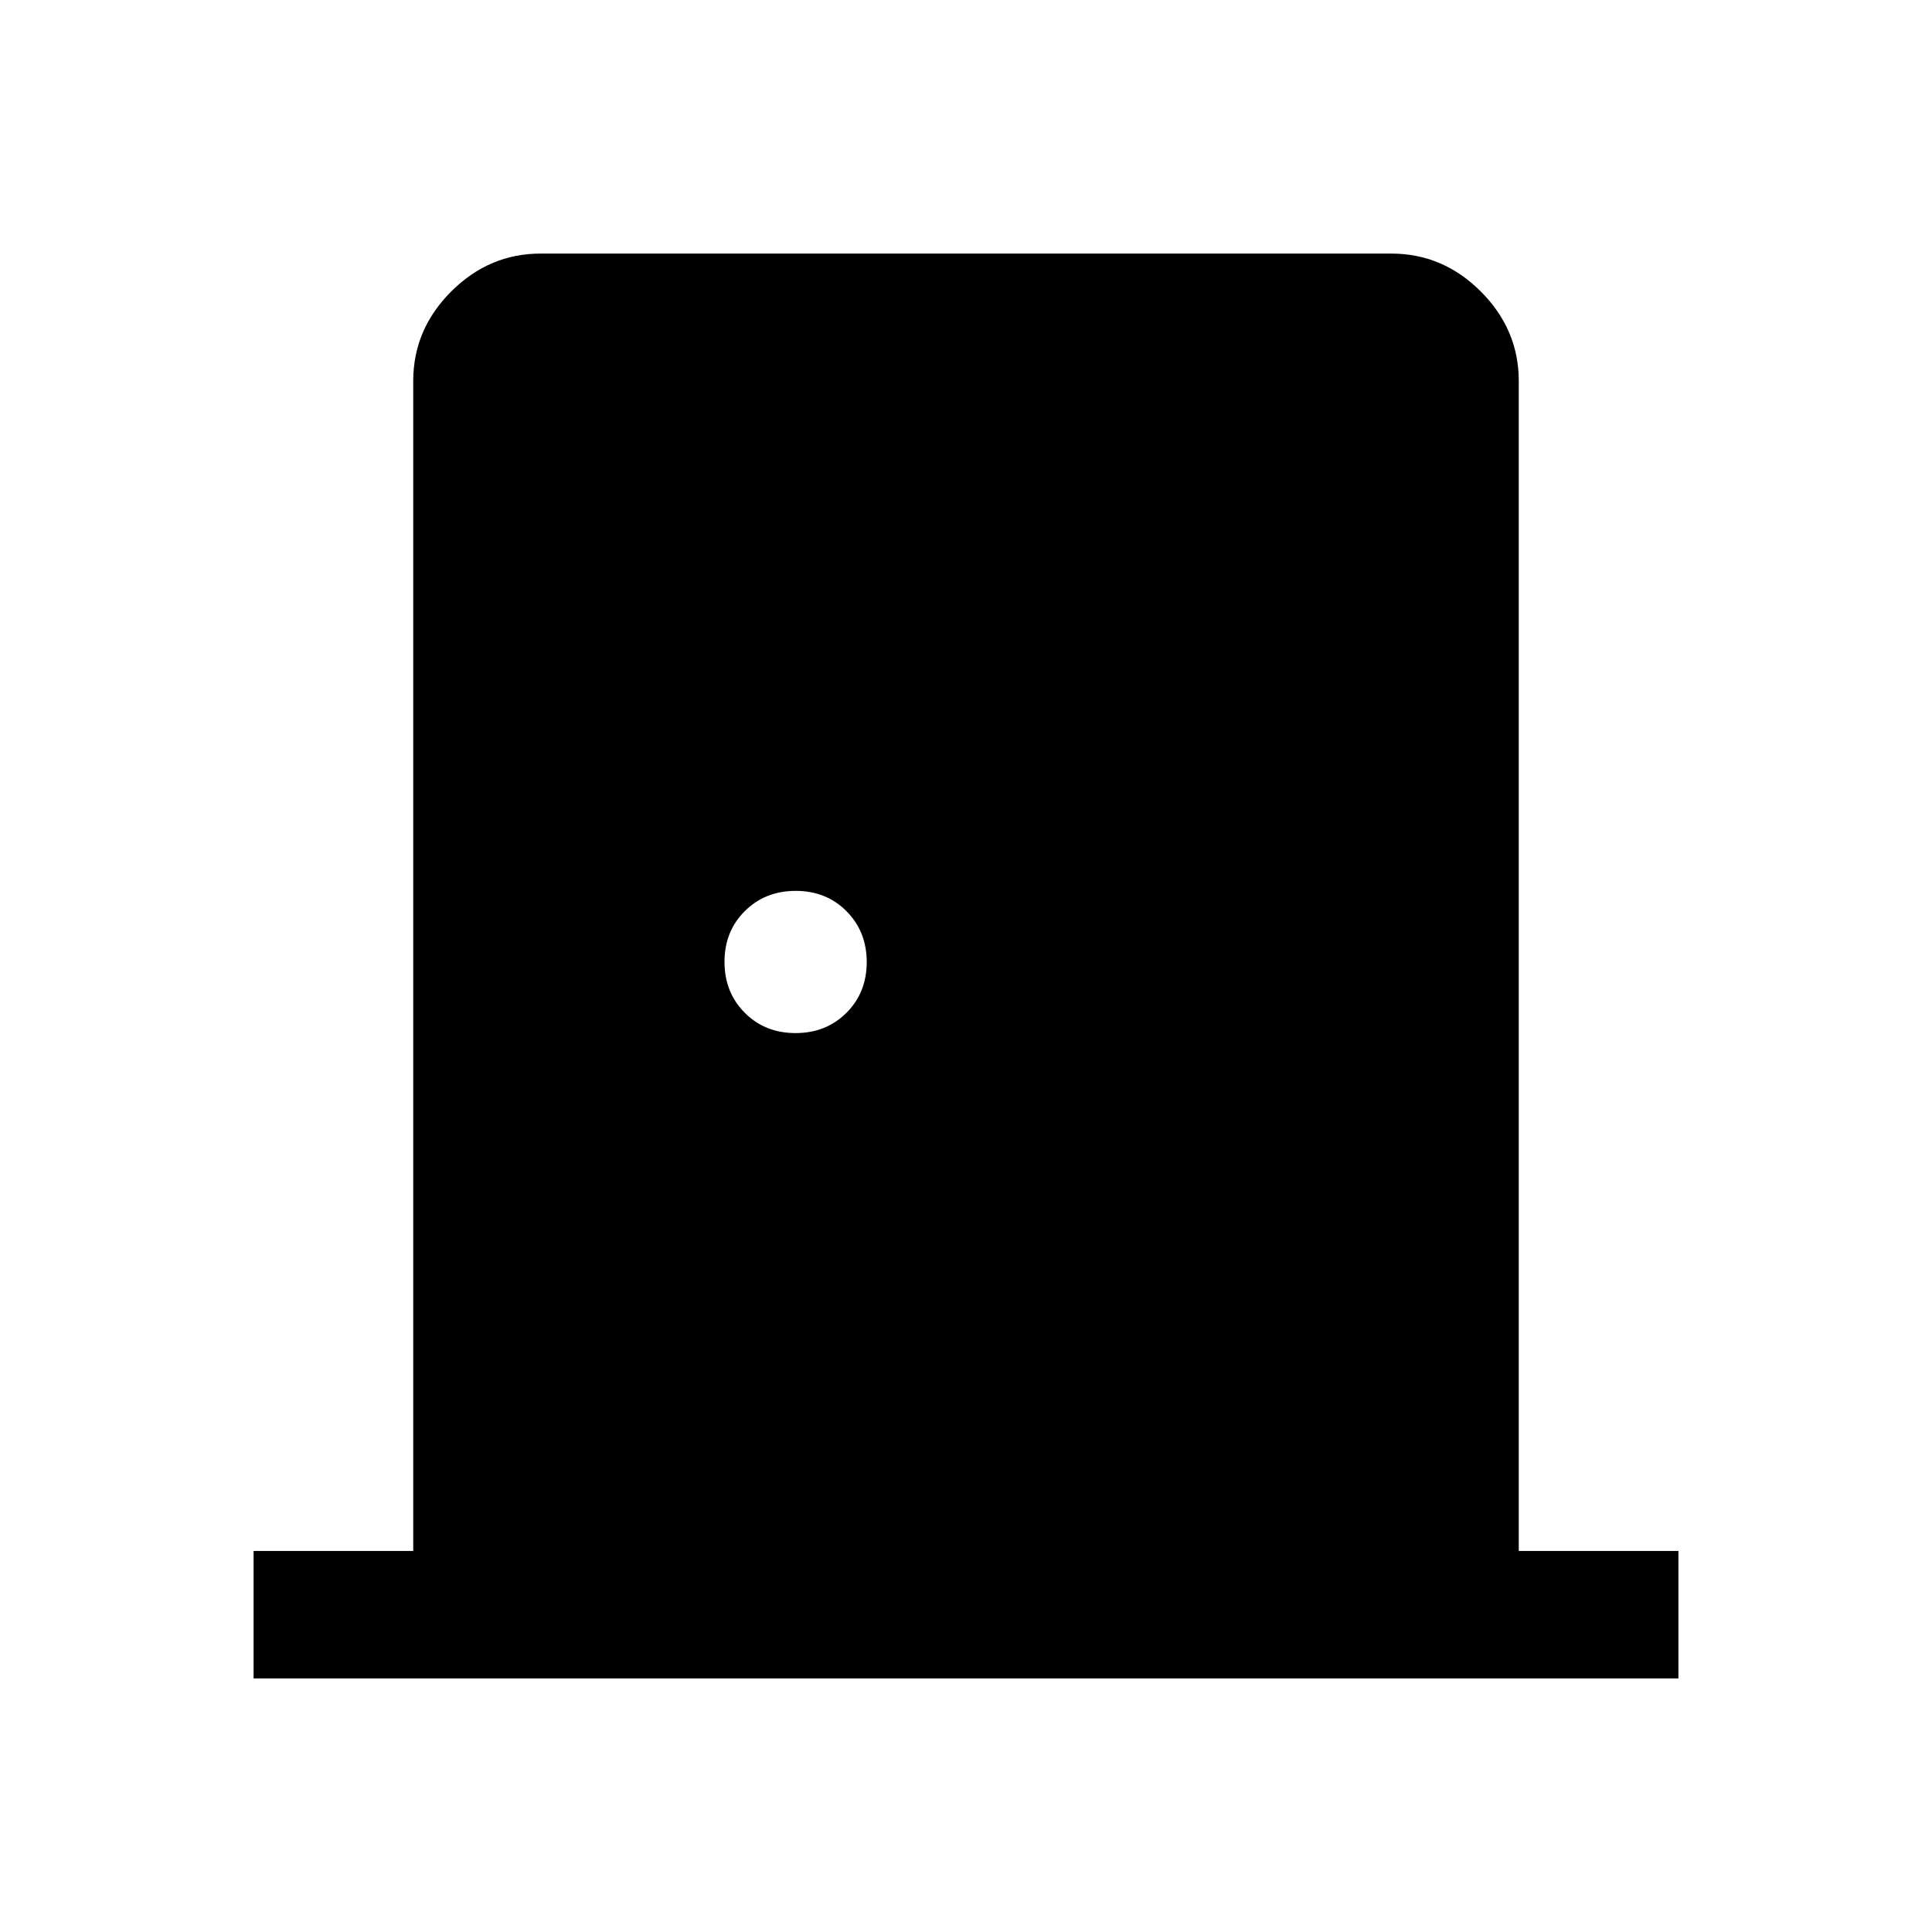 <svg xmlns="http://www.w3.org/2000/svg" height="40" viewBox="0 -960 960 960" width="40"><path d="M126-126v-63.33h79.33v-581.34q0-25.62 18.86-44.48Q243.04-834 268.67-834h422.66q25.63 0 44.48 18.85 18.86 18.86 18.86 44.48v581.34H834V-126H126Zm269.28-320.67q15.19 0 25.29-10.04 10.1-10.05 10.1-25.24 0-15.18-10.05-25.28-10.05-10.1-25.23-10.1-15.19 0-25.29 10.04-10.1 10.05-10.1 25.24 0 15.18 10.05 25.28 10.04 10.1 25.23 10.1Z"/></svg>